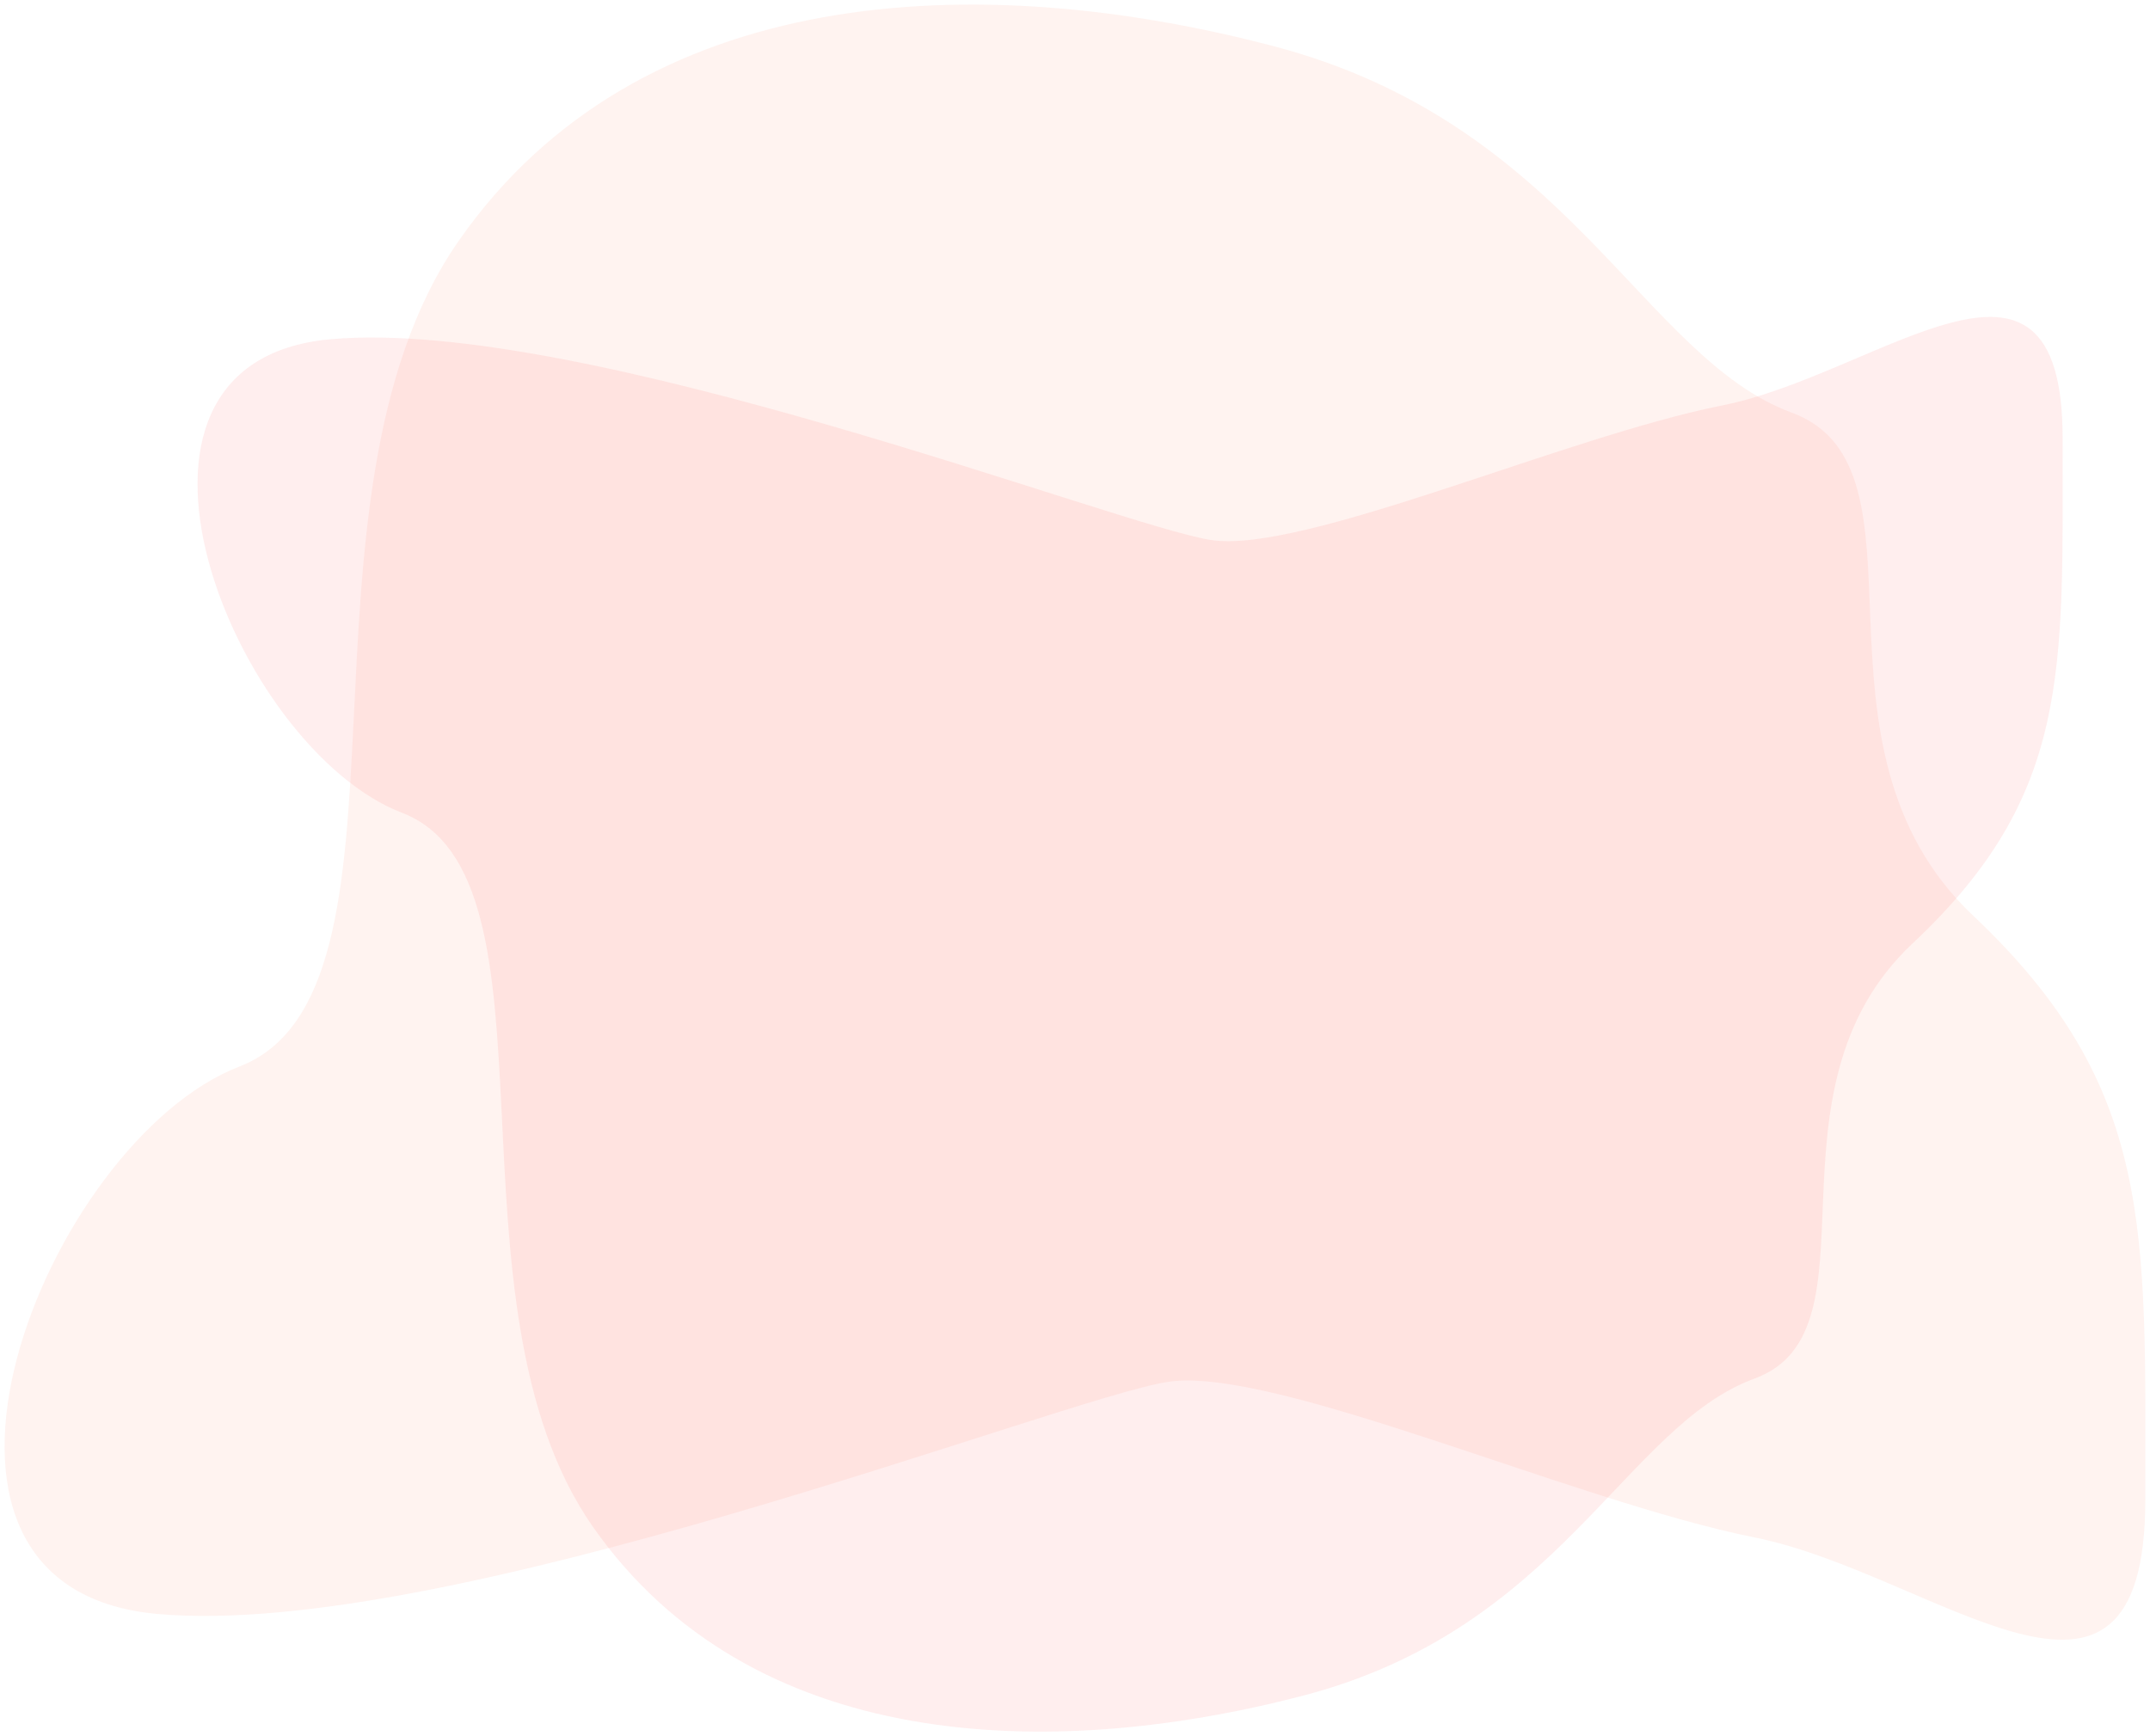 <?xml version="1.0" encoding="utf-8"?>
<svg width="234" height="189" xmlns="http://www.w3.org/2000/svg">
  <defs>
    <filter filterUnits="userSpaceOnUse" color-interpolation-filters="sRGB" id="a">
      <feFlood flood-opacity="0" result="BackgroundImageFix"/>
      <feBlend in="SourceGraphic" in2="BackgroundImageFix" result="shape"/>
      <feGaussianBlur stdDeviation="5" result="effect0_gaussianBlur"/>
    </filter>
  </defs>
  <path d="M195.01 44.923c-16.244-5.994-24.225-31.43-56.372-39.89-32.147-8.462-69.093-7.01-88.733 21.214-19.64 28.222-2.891 81.763-23.852 89.856-20.96 8.093-40.579 56.682-8.983 59.584 31.596 2.903 98.57-23.52 110.069-25.262 11.499-1.741 44.193 13.008 63.811 16.936 19.618 3.927 42.54 25.223 42.54-4.124 0-29.346 1.044-44.876-18.718-63.54-19.762-18.665-3.518-48.78-19.762-54.774z" fill="#FF8A65" fill-opacity=".1" style="mix-blend-mode:multiply"/>
  <g filter="url(#a)" transform="translate(.5 .5)">
    <path d="M190.466 149.566c-14.153 5.186-21.106 27.193-49.114 34.513-28.008 7.32-60.197 6.063-77.308-18.354-17.111-24.418-2.52-70.739-20.78-77.741C25 80.982 7.908 38.945 35.436 36.433c27.527-2.511 85.878 20.349 95.896 21.856 10.019 1.507 38.503-11.254 55.595-14.651 17.093-3.398 37.064-21.823 37.064 3.567 0 25.389.909 38.825-16.309 54.973-17.217 16.148-3.065 42.202-17.217 47.388z" fill="#FF5252" fill-opacity=".1" style="mix-blend-mode:multiply"/>
  </g>
</svg>
